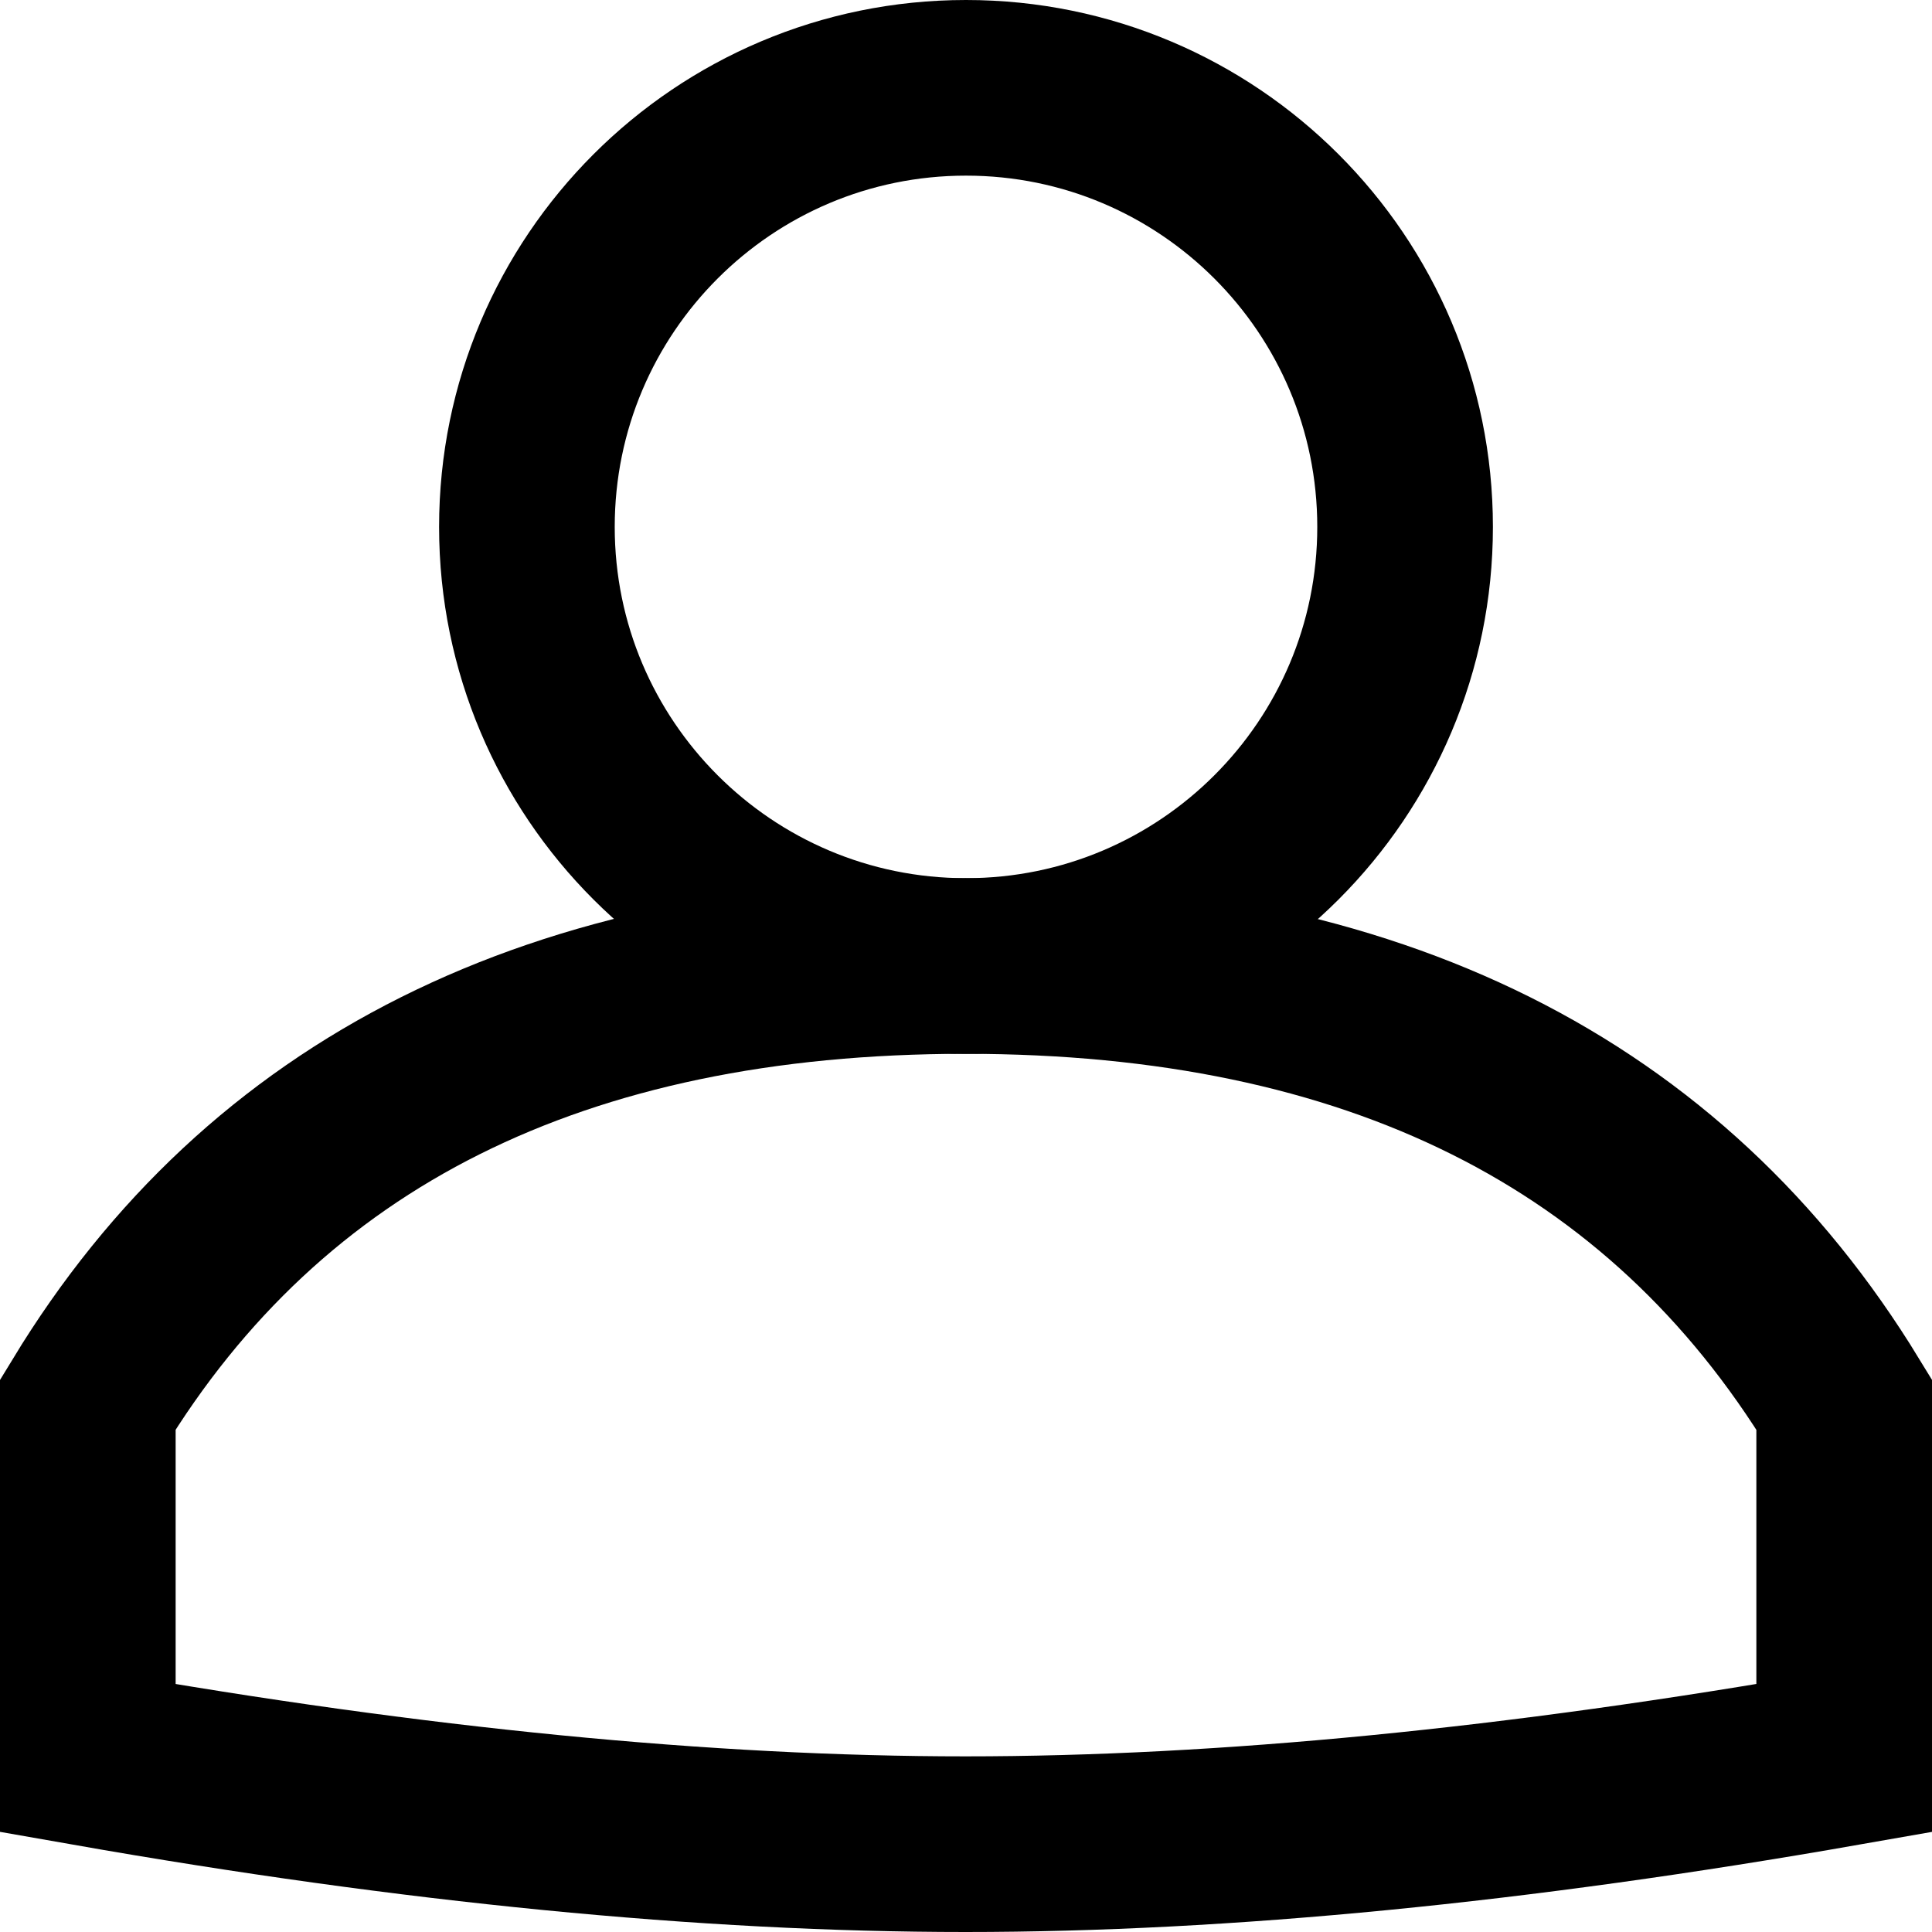 <?xml version="1.0" encoding="UTF-8"?>
<svg width="22px" height="22px" viewBox="0 0 22 22" version="1.1" xmlns="http://www.w3.org/2000/svg" xmlns:xlink="http://www.w3.org/1999/xlink">
    <!-- Generator: sketchtool 54.1 (76490) - https://sketchapp.com -->
    <title>761530C4-A6CA-4B42-B143-C45F975EEF73</title>
    <desc>Created with sketchtool.</desc>
    <g id="Modules" stroke="none" stroke-width="1" fill="none" fill-rule="evenodd">
        <g id="Icons" transform="translate(-665, -409)" stroke="#000000" stroke-width="2">
            <g id="Icon-/-profile-/-white" transform="translate(660, 404)">
                <path d="M26,20.994 C23.969,17.665 20.633,16 15.994,16 C11.355,16 8.023,17.665 6,20.994 L6,25.02 C9.716,25.673 13.047,26 15.994,26 C18.941,26 22.276,25.673 26,25.02 L26,20.994 Z" id="Stroke-3"></path>
                <path d="M16,16 C18.761,16 21,13.761 21,11 C21,8.239 18.761,6 16,6 C13.239,6 11,8.239 11,11 C11,13.761 13.239,16 16,16 Z" id="Stroke-5"></path>
            </g>
        </g>
    </g>
</svg>
